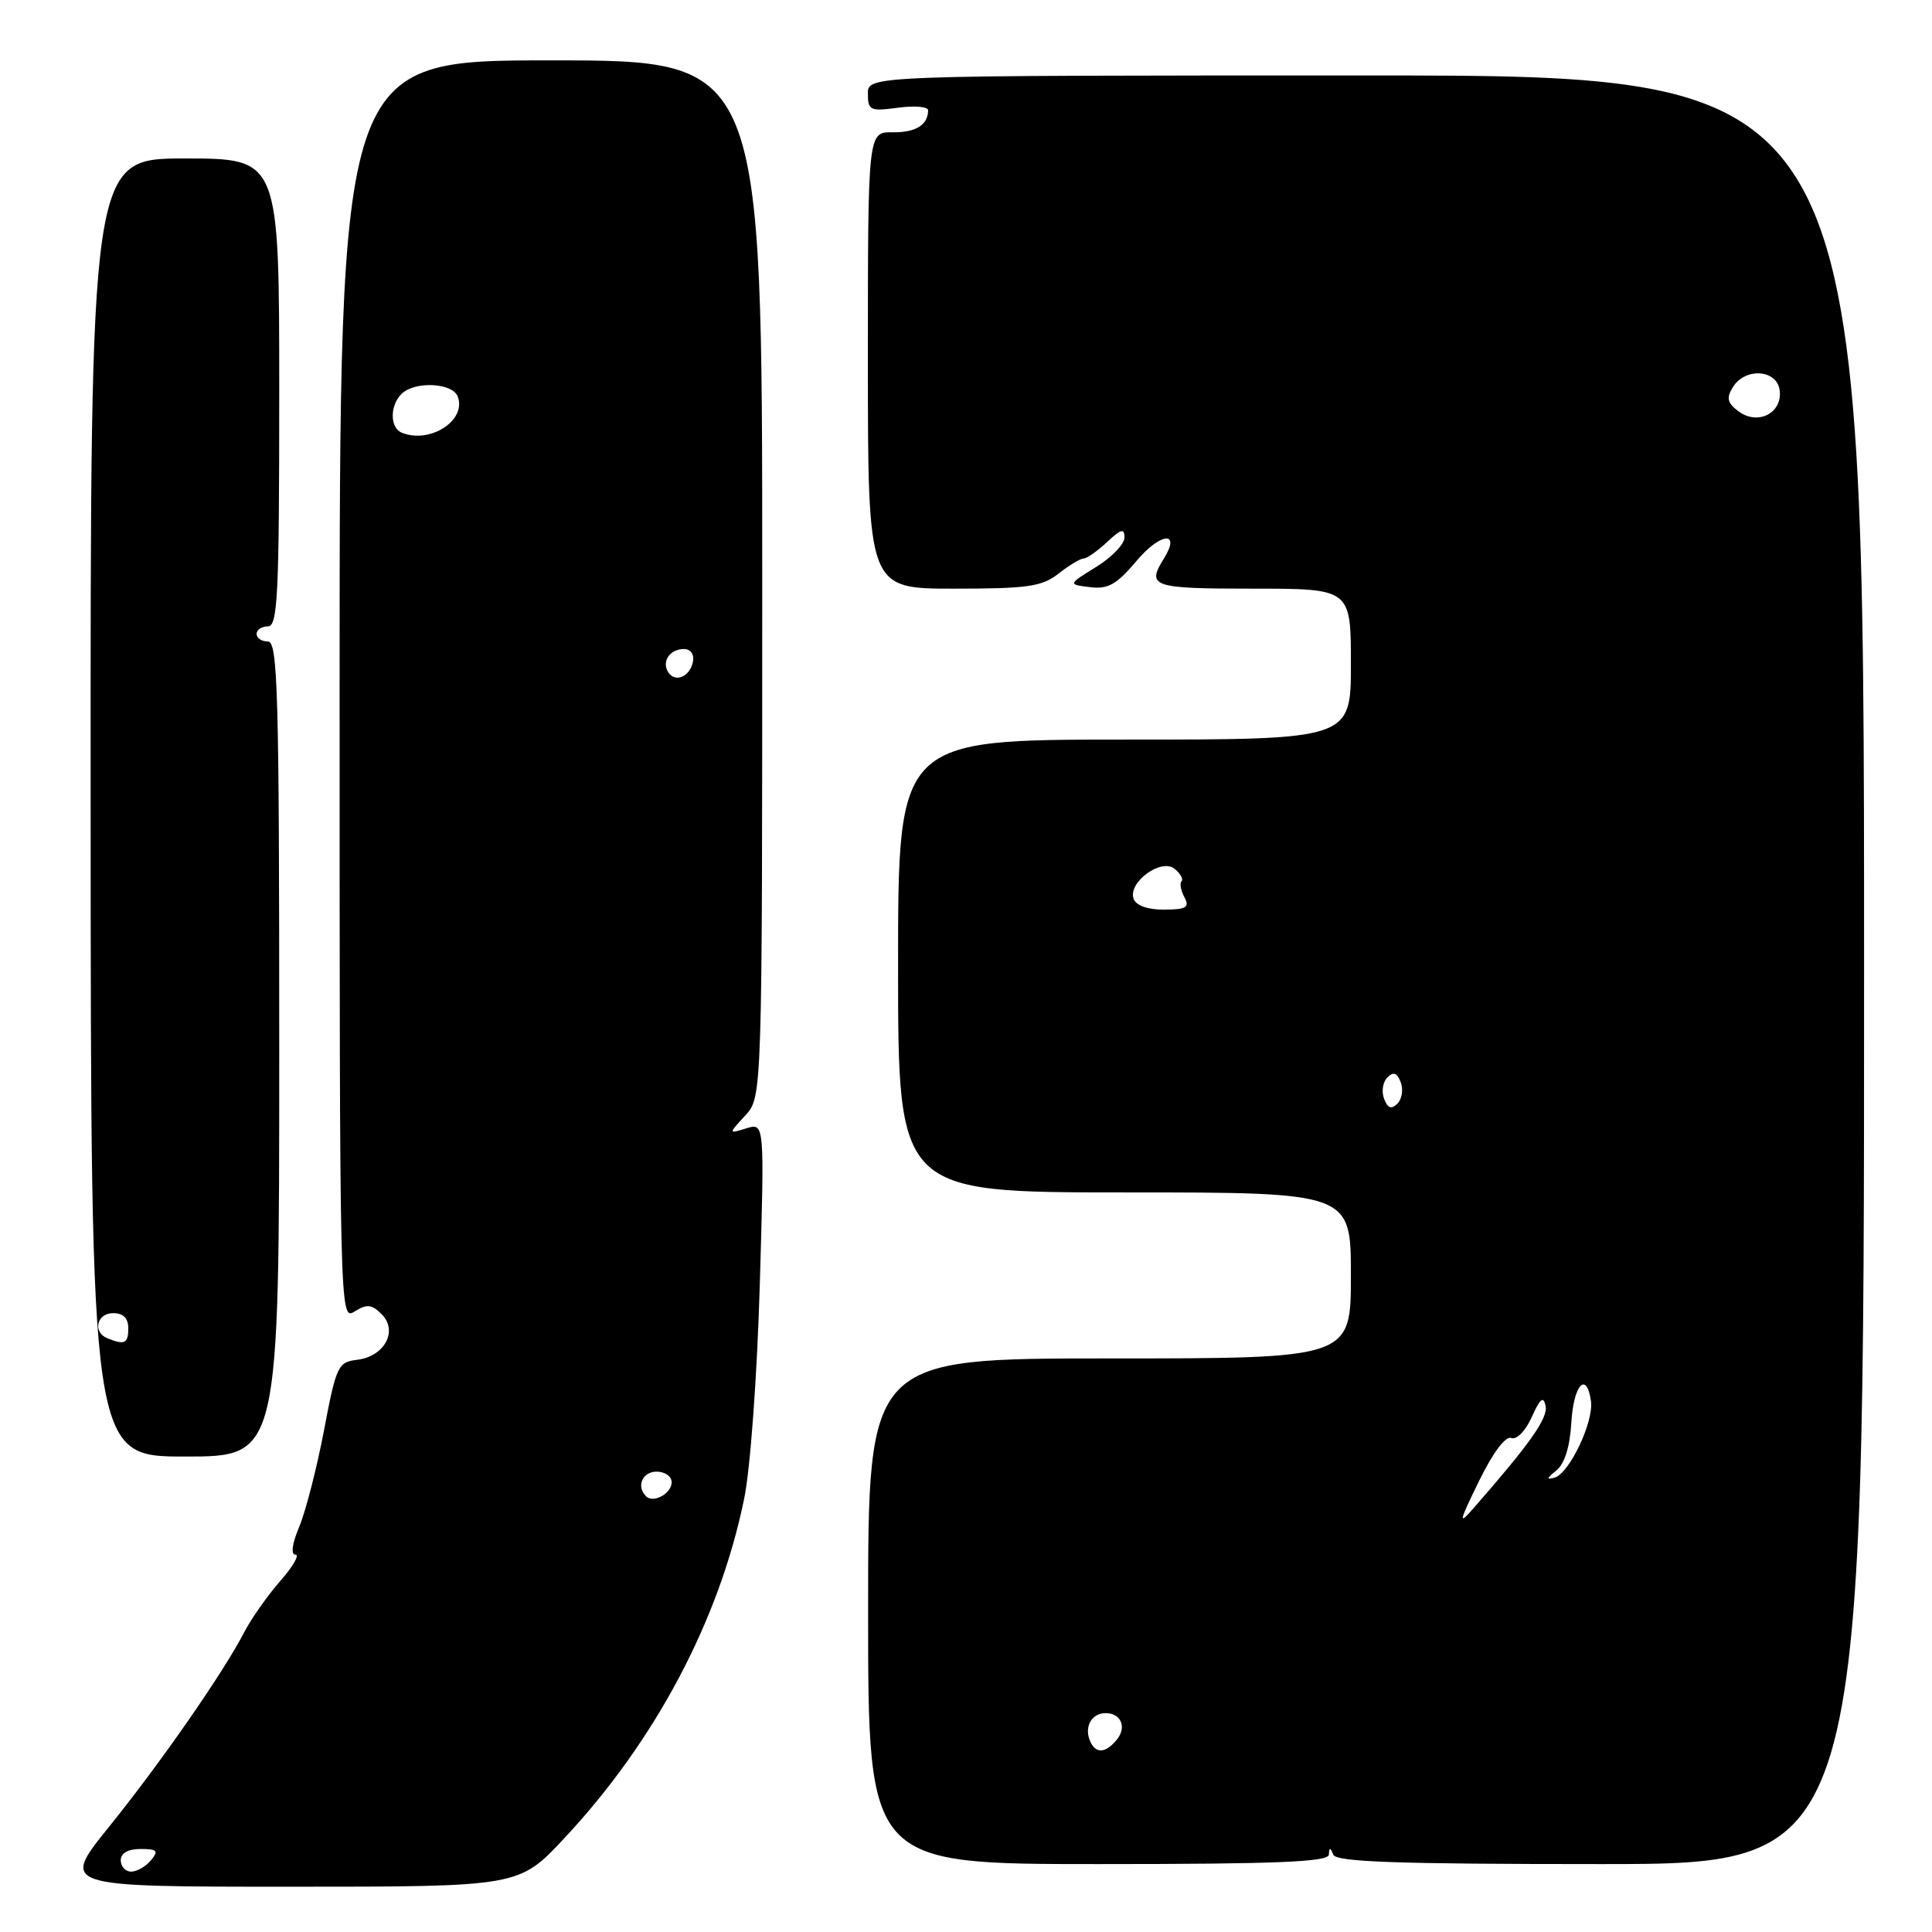 <?xml version="1.0" encoding="UTF-8" standalone="no"?>
<!DOCTYPE svg PUBLIC "-//W3C//DTD SVG 1.1//EN" "http://www.w3.org/Graphics/SVG/1.1/DTD/svg11.dtd" >
<svg xmlns="http://www.w3.org/2000/svg" xmlns:xlink="http://www.w3.org/1999/xlink" version="1.1" viewBox="0 0 256 256">
 <g >
 <path fill="currentColor"
d=" M 74.77 243.58 C 86.83 230.69 95.33 214.65 98.61 198.56 C 99.43 194.58 100.33 182.18 100.68 170.14 C 101.30 148.77 101.30 148.77 98.90 149.51 C 96.50 150.25 96.50 150.25 98.75 147.81 C 101.00 145.37 101.00 145.37 101.00 76.69 C 101.00 8.00 101.00 8.00 73.00 8.00 C 45.00 8.00 45.00 8.00 45.00 91.51 C 45.00 174.54 45.01 175.01 46.98 173.78 C 48.62 172.76 49.25 172.82 50.58 174.15 C 52.78 176.35 50.94 179.76 47.32 180.18 C 44.79 180.48 44.55 180.99 42.93 189.53 C 41.99 194.49 40.51 200.23 39.66 202.28 C 38.70 204.56 38.51 206.00 39.15 206.00 C 39.73 206.00 38.82 207.58 37.12 209.51 C 35.43 211.45 33.29 214.48 32.37 216.26 C 29.64 221.56 21.28 233.60 14.44 242.07 C 8.04 250.00 8.04 250.00 38.41 250.00 C 68.77 250.00 68.77 250.00 74.77 243.58 Z  M 176.08 245.75 C 176.14 244.75 176.26 244.75 176.66 245.75 C 177.05 246.72 185.09 247.00 212.08 247.00 C 247.00 247.00 247.00 247.00 247.00 128.50 C 247.00 10.00 247.00 10.00 181.00 10.00 C 115.00 10.00 115.00 10.00 115.00 12.40 C 115.00 14.63 115.29 14.77 119.00 14.27 C 121.20 13.98 122.99 14.13 122.98 14.62 C 122.95 16.57 121.34 17.57 118.25 17.53 C 115.00 17.50 115.00 17.50 115.00 47.75 C 115.00 78.00 115.00 78.00 126.37 78.00 C 136.22 78.00 138.07 77.73 140.27 76.00 C 141.67 74.90 143.17 74.00 143.59 74.00 C 144.02 74.00 145.41 73.02 146.69 71.83 C 148.54 70.08 149.00 69.97 149.00 71.23 C 149.00 72.09 147.31 73.85 145.25 75.12 C 141.50 77.44 141.50 77.44 144.43 77.80 C 146.82 78.10 147.95 77.46 150.59 74.33 C 153.79 70.53 156.54 70.30 154.21 74.03 C 151.90 77.74 152.66 78.00 166.00 78.00 C 179.00 78.00 179.00 78.00 179.00 88.00 C 179.00 98.00 179.00 98.00 149.00 98.00 C 119.00 98.00 119.00 98.00 119.00 128.00 C 119.00 158.00 119.00 158.00 149.00 158.00 C 179.00 158.00 179.00 158.00 179.00 169.00 C 179.00 180.00 179.00 180.00 147.01 180.00 C 115.03 180.00 115.03 180.00 115.03 213.50 C 115.03 247.00 115.03 247.00 145.52 247.00 C 169.19 247.00 176.02 246.72 176.08 245.75 Z  M 37.00 139.00 C 37.00 91.67 36.81 85.00 35.50 85.00 C 34.67 85.00 34.00 84.55 34.00 84.00 C 34.00 83.45 34.67 83.00 35.50 83.00 C 36.80 83.00 37.00 78.89 37.00 52.00 C 37.00 21.00 37.00 21.00 24.49 21.00 C 11.98 21.00 11.98 21.00 12.01 107.00 C 12.04 193.00 12.04 193.00 24.52 193.00 C 37.00 193.00 37.00 193.00 37.00 139.00 Z  M 16.00 246.50 C 16.00 245.55 16.96 245.00 18.62 245.00 C 20.84 245.00 21.05 245.23 20.00 246.50 C 19.32 247.32 18.14 248.00 17.38 248.00 C 16.62 248.00 16.00 247.32 16.00 246.50 Z  M 85.60 198.26 C 84.28 196.95 85.12 195.00 87.00 195.00 C 88.10 195.00 89.00 195.63 89.00 196.39 C 89.00 197.90 86.57 199.24 85.60 198.26 Z  M 88.53 89.05 C 87.65 87.63 88.77 86.00 90.63 86.00 C 91.51 86.00 92.01 86.70 91.82 87.67 C 91.43 89.68 89.44 90.52 88.53 89.05 Z  M 53.25 57.34 C 51.66 56.70 51.63 53.77 53.20 52.20 C 54.92 50.48 59.95 50.70 60.65 52.54 C 61.86 55.69 57.00 58.85 53.25 57.34 Z  M 144.38 230.55 C 143.68 228.71 144.70 227.00 146.50 227.00 C 148.56 227.00 149.34 228.89 147.96 230.54 C 146.43 232.40 145.09 232.40 144.38 230.55 Z  M 195.96 196.28 C 197.81 192.49 199.49 190.25 200.25 190.54 C 200.96 190.82 202.14 189.61 202.97 187.76 C 204.08 185.29 204.52 184.93 204.80 186.30 C 205.13 187.91 202.74 191.29 195.21 199.89 C 193.22 202.17 193.31 201.70 195.96 196.28 Z  M 206.21 194.86 C 207.31 193.98 208.02 191.74 208.21 188.50 C 208.50 183.50 210.23 181.60 210.81 185.65 C 211.20 188.39 207.96 195.22 206.00 195.79 C 204.87 196.12 204.92 195.89 206.21 194.86 Z  M 183.40 145.60 C 183.03 144.65 183.23 143.37 183.83 142.77 C 184.63 141.97 185.12 142.14 185.60 143.40 C 185.97 144.35 185.77 145.63 185.17 146.23 C 184.37 147.03 183.88 146.86 183.40 145.60 Z  M 150.22 119.13 C 149.38 116.95 153.87 113.65 155.65 115.13 C 156.42 115.76 156.83 116.51 156.56 116.77 C 156.29 117.04 156.46 117.99 156.94 118.88 C 157.66 120.23 157.21 120.51 154.29 120.53 C 152.13 120.55 150.56 120.01 150.22 119.13 Z  M 230.39 54.52 C 228.88 53.40 228.72 52.75 229.61 51.31 C 231.22 48.68 235.42 48.93 235.81 51.68 C 236.24 54.70 232.95 56.42 230.39 54.52 Z  M 14.25 177.34 C 12.24 176.53 12.81 174.00 15.00 174.00 C 16.33 174.00 17.00 174.67 17.00 176.00 C 17.00 178.02 16.52 178.25 14.25 177.34 Z "/>
</g>
</svg>